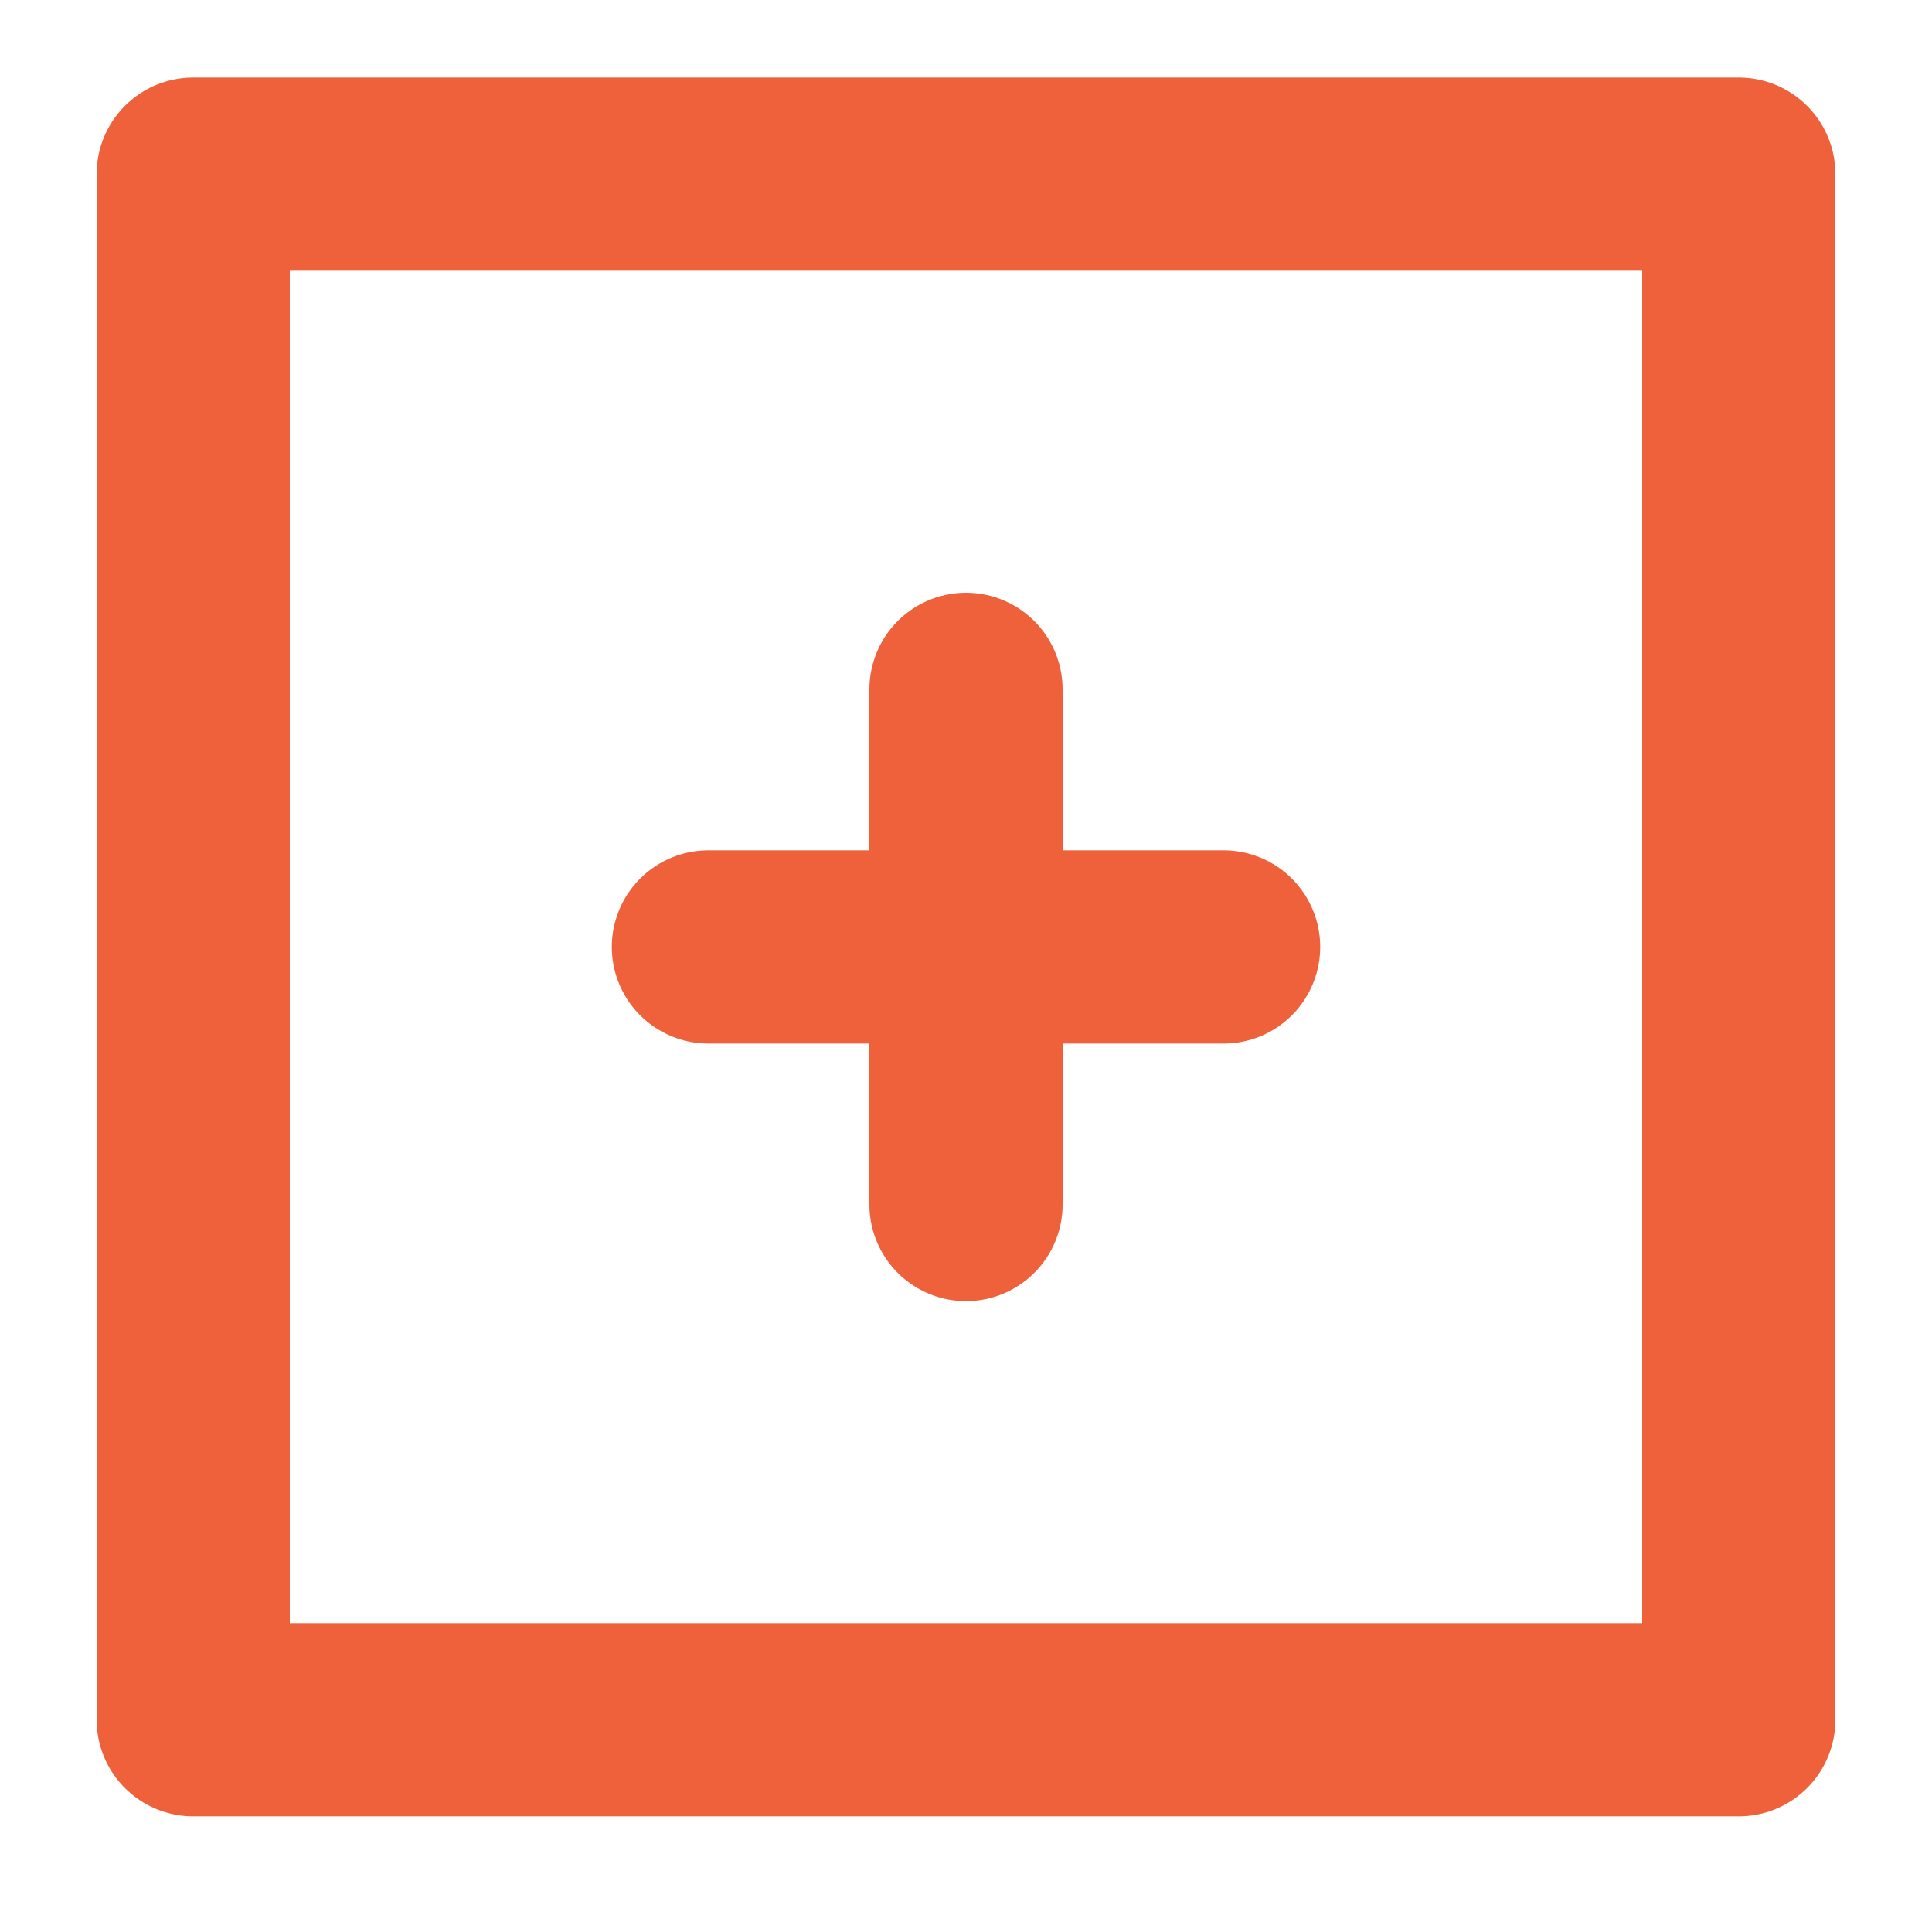 <svg width="15" height="15" viewBox="0 0 15 15" fill="none" xmlns="http://www.w3.org/2000/svg">
<path d="M13.5 1.352H1.5V13.352H13.5V1.352Z" stroke="#EF613B" stroke-width="1.5" stroke-linecap="round" stroke-linejoin="round"/>
<path d="M7.5 9.352V5.352M9.5 7.352H5.5" stroke="#EF613B" stroke-width="1.5" stroke-linecap="round" stroke-linejoin="round"/>
</svg>
